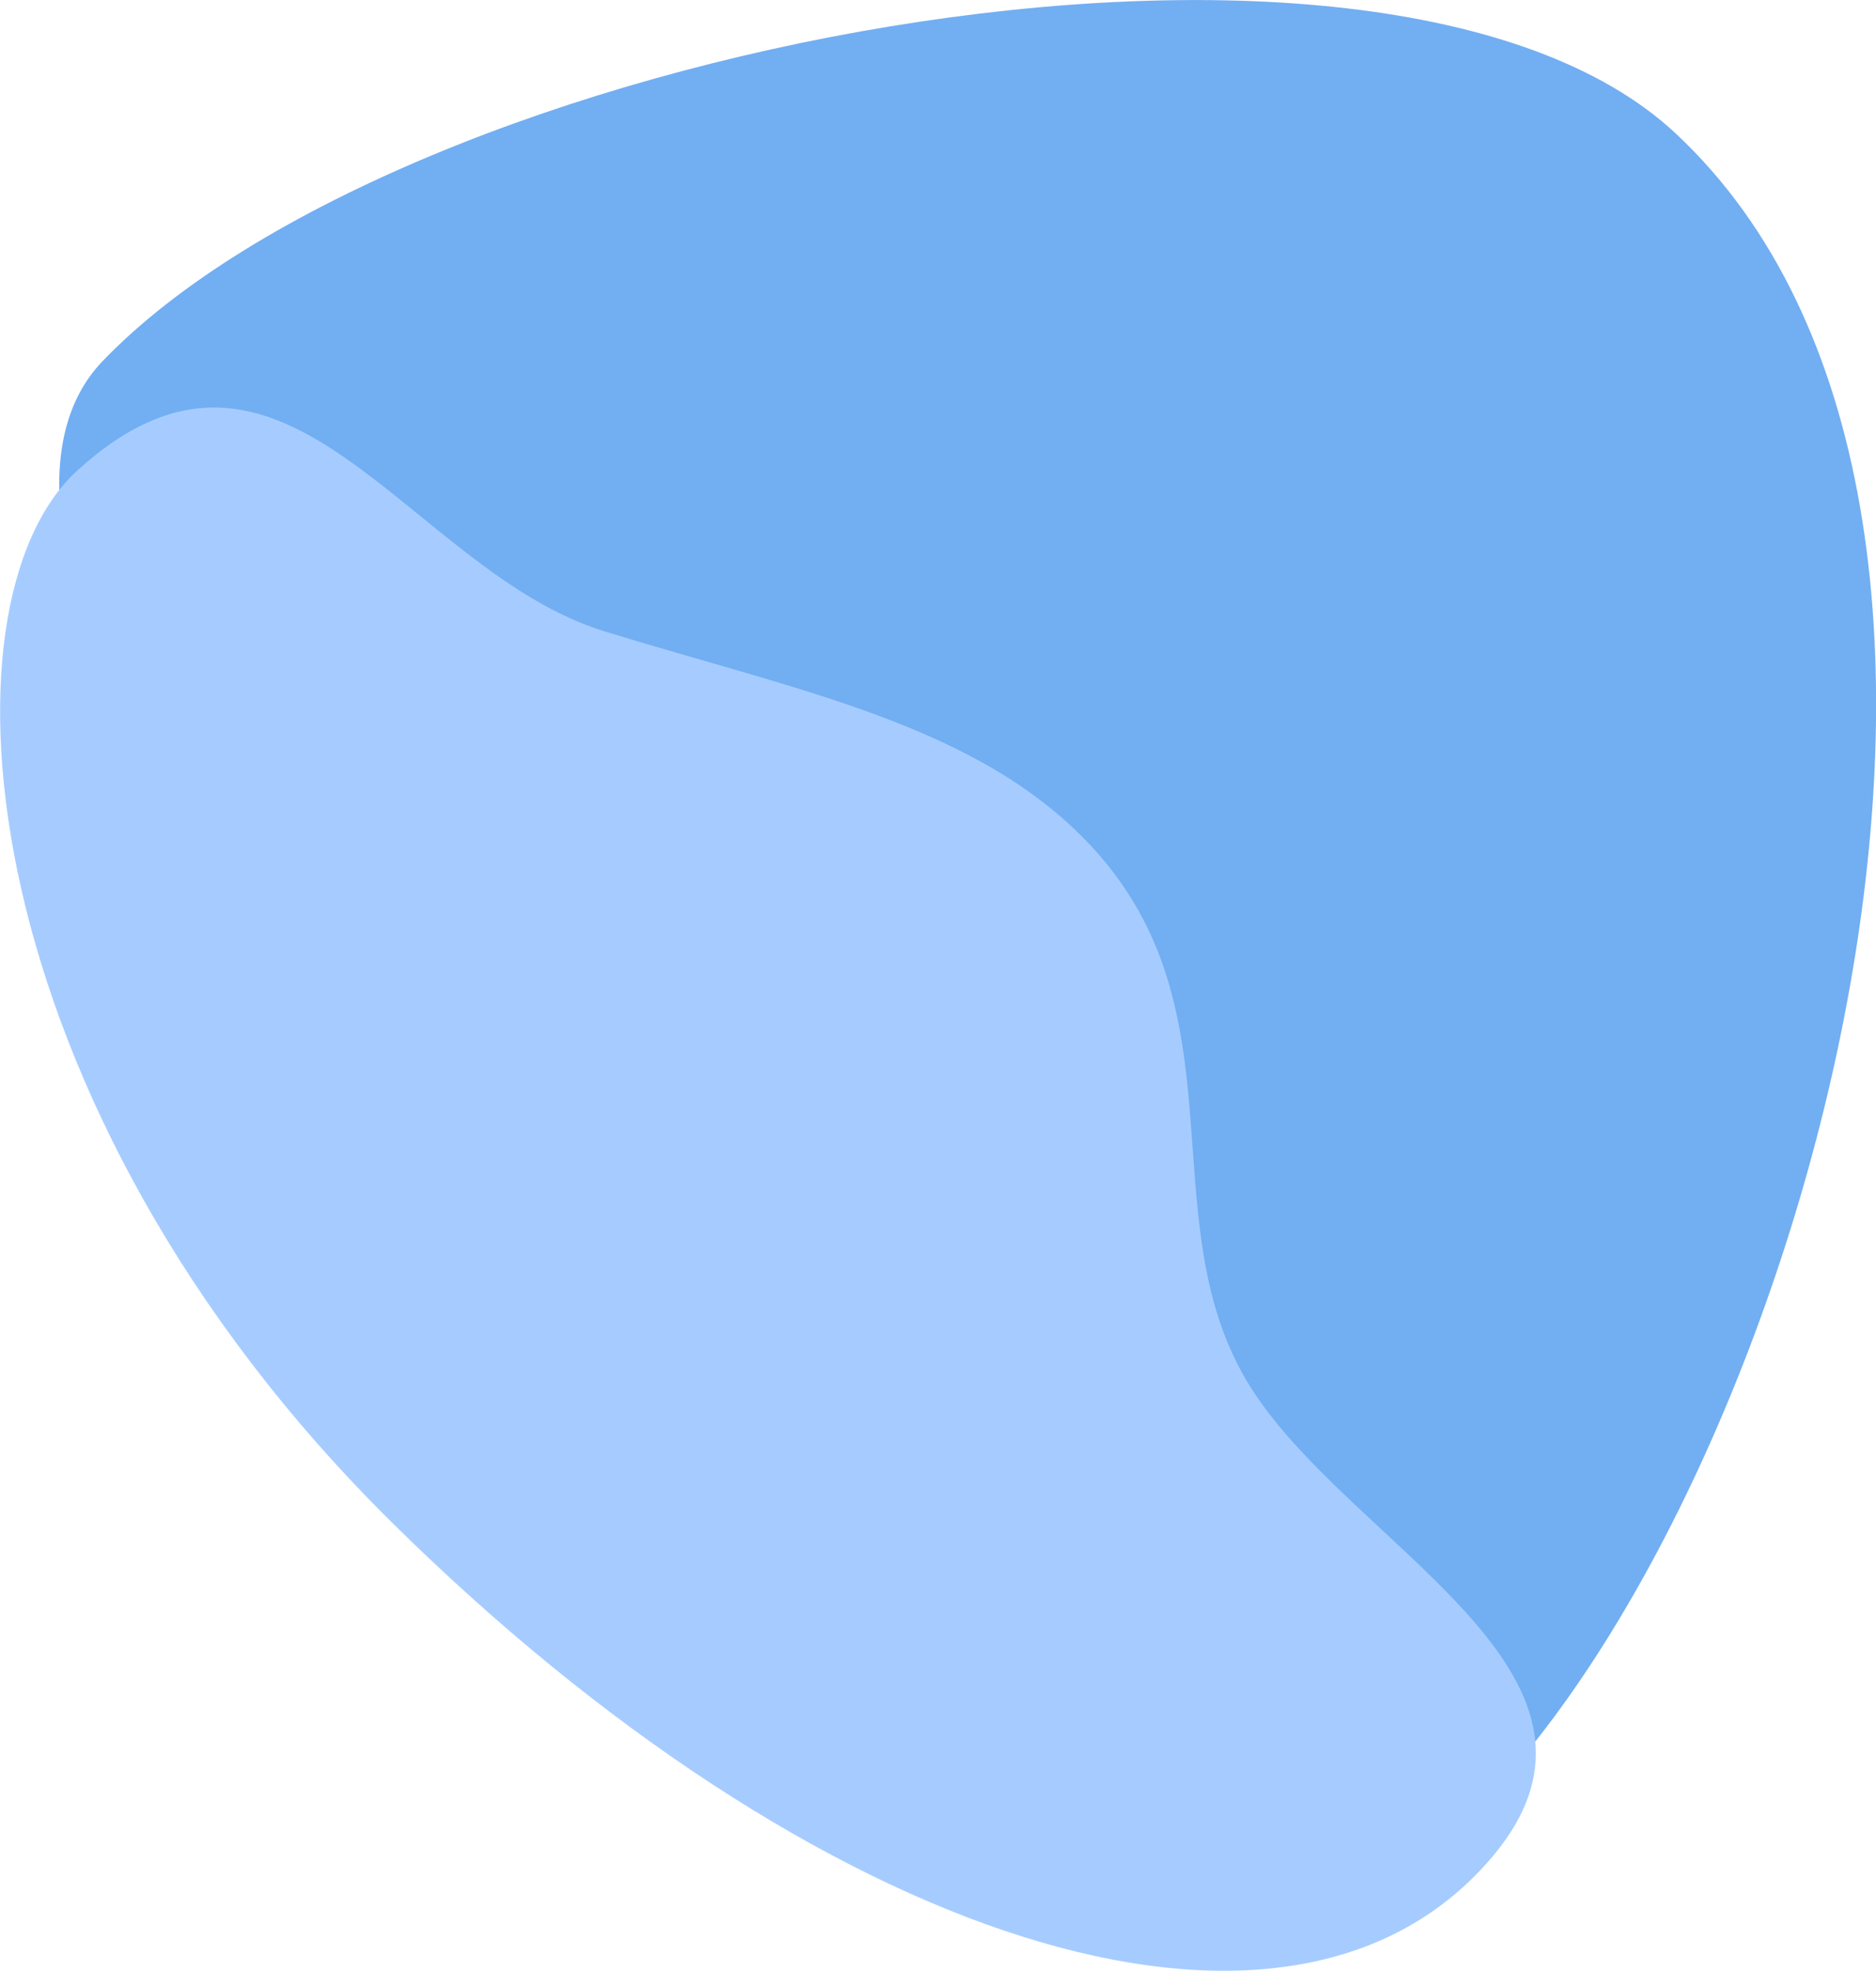 <?xml version="1.0" encoding="UTF-8"?><svg id="Layer_2" xmlns="http://www.w3.org/2000/svg" viewBox="0 0 70.26 73.82"><defs><style>.cls-1{isolation:isolate;}.cls-2{fill:#72aef2;}.cls-3{fill:#a6ccff;}</style></defs><g id="Layer_1-2"><g id="Layer_1-3"><g class="cls-1"><path class="cls-2" d="M3.84,13.53c-11.25,11.71,39.22,66.59,51.5,54.16,12.28-12.43,22.43-48.65,7.42-62.69C51.67-5.36,15.08,1.81,3.84,13.53Z"/></g><g class="cls-1"><path class="cls-3" d="M46.67,51.69c-3.59-6.11-.09-13.79-5.75-19.94-4.23-4.59-10.9-5.83-18.28-8.1S10.64,10.56,2.89,17.63C-2.57,22.61-1.14,41.38,14.66,57.01s33.57,21.64,41.24,12.53c5.82-6.93-5.64-11.75-9.23-17.85Z"/></g></g></g></svg>